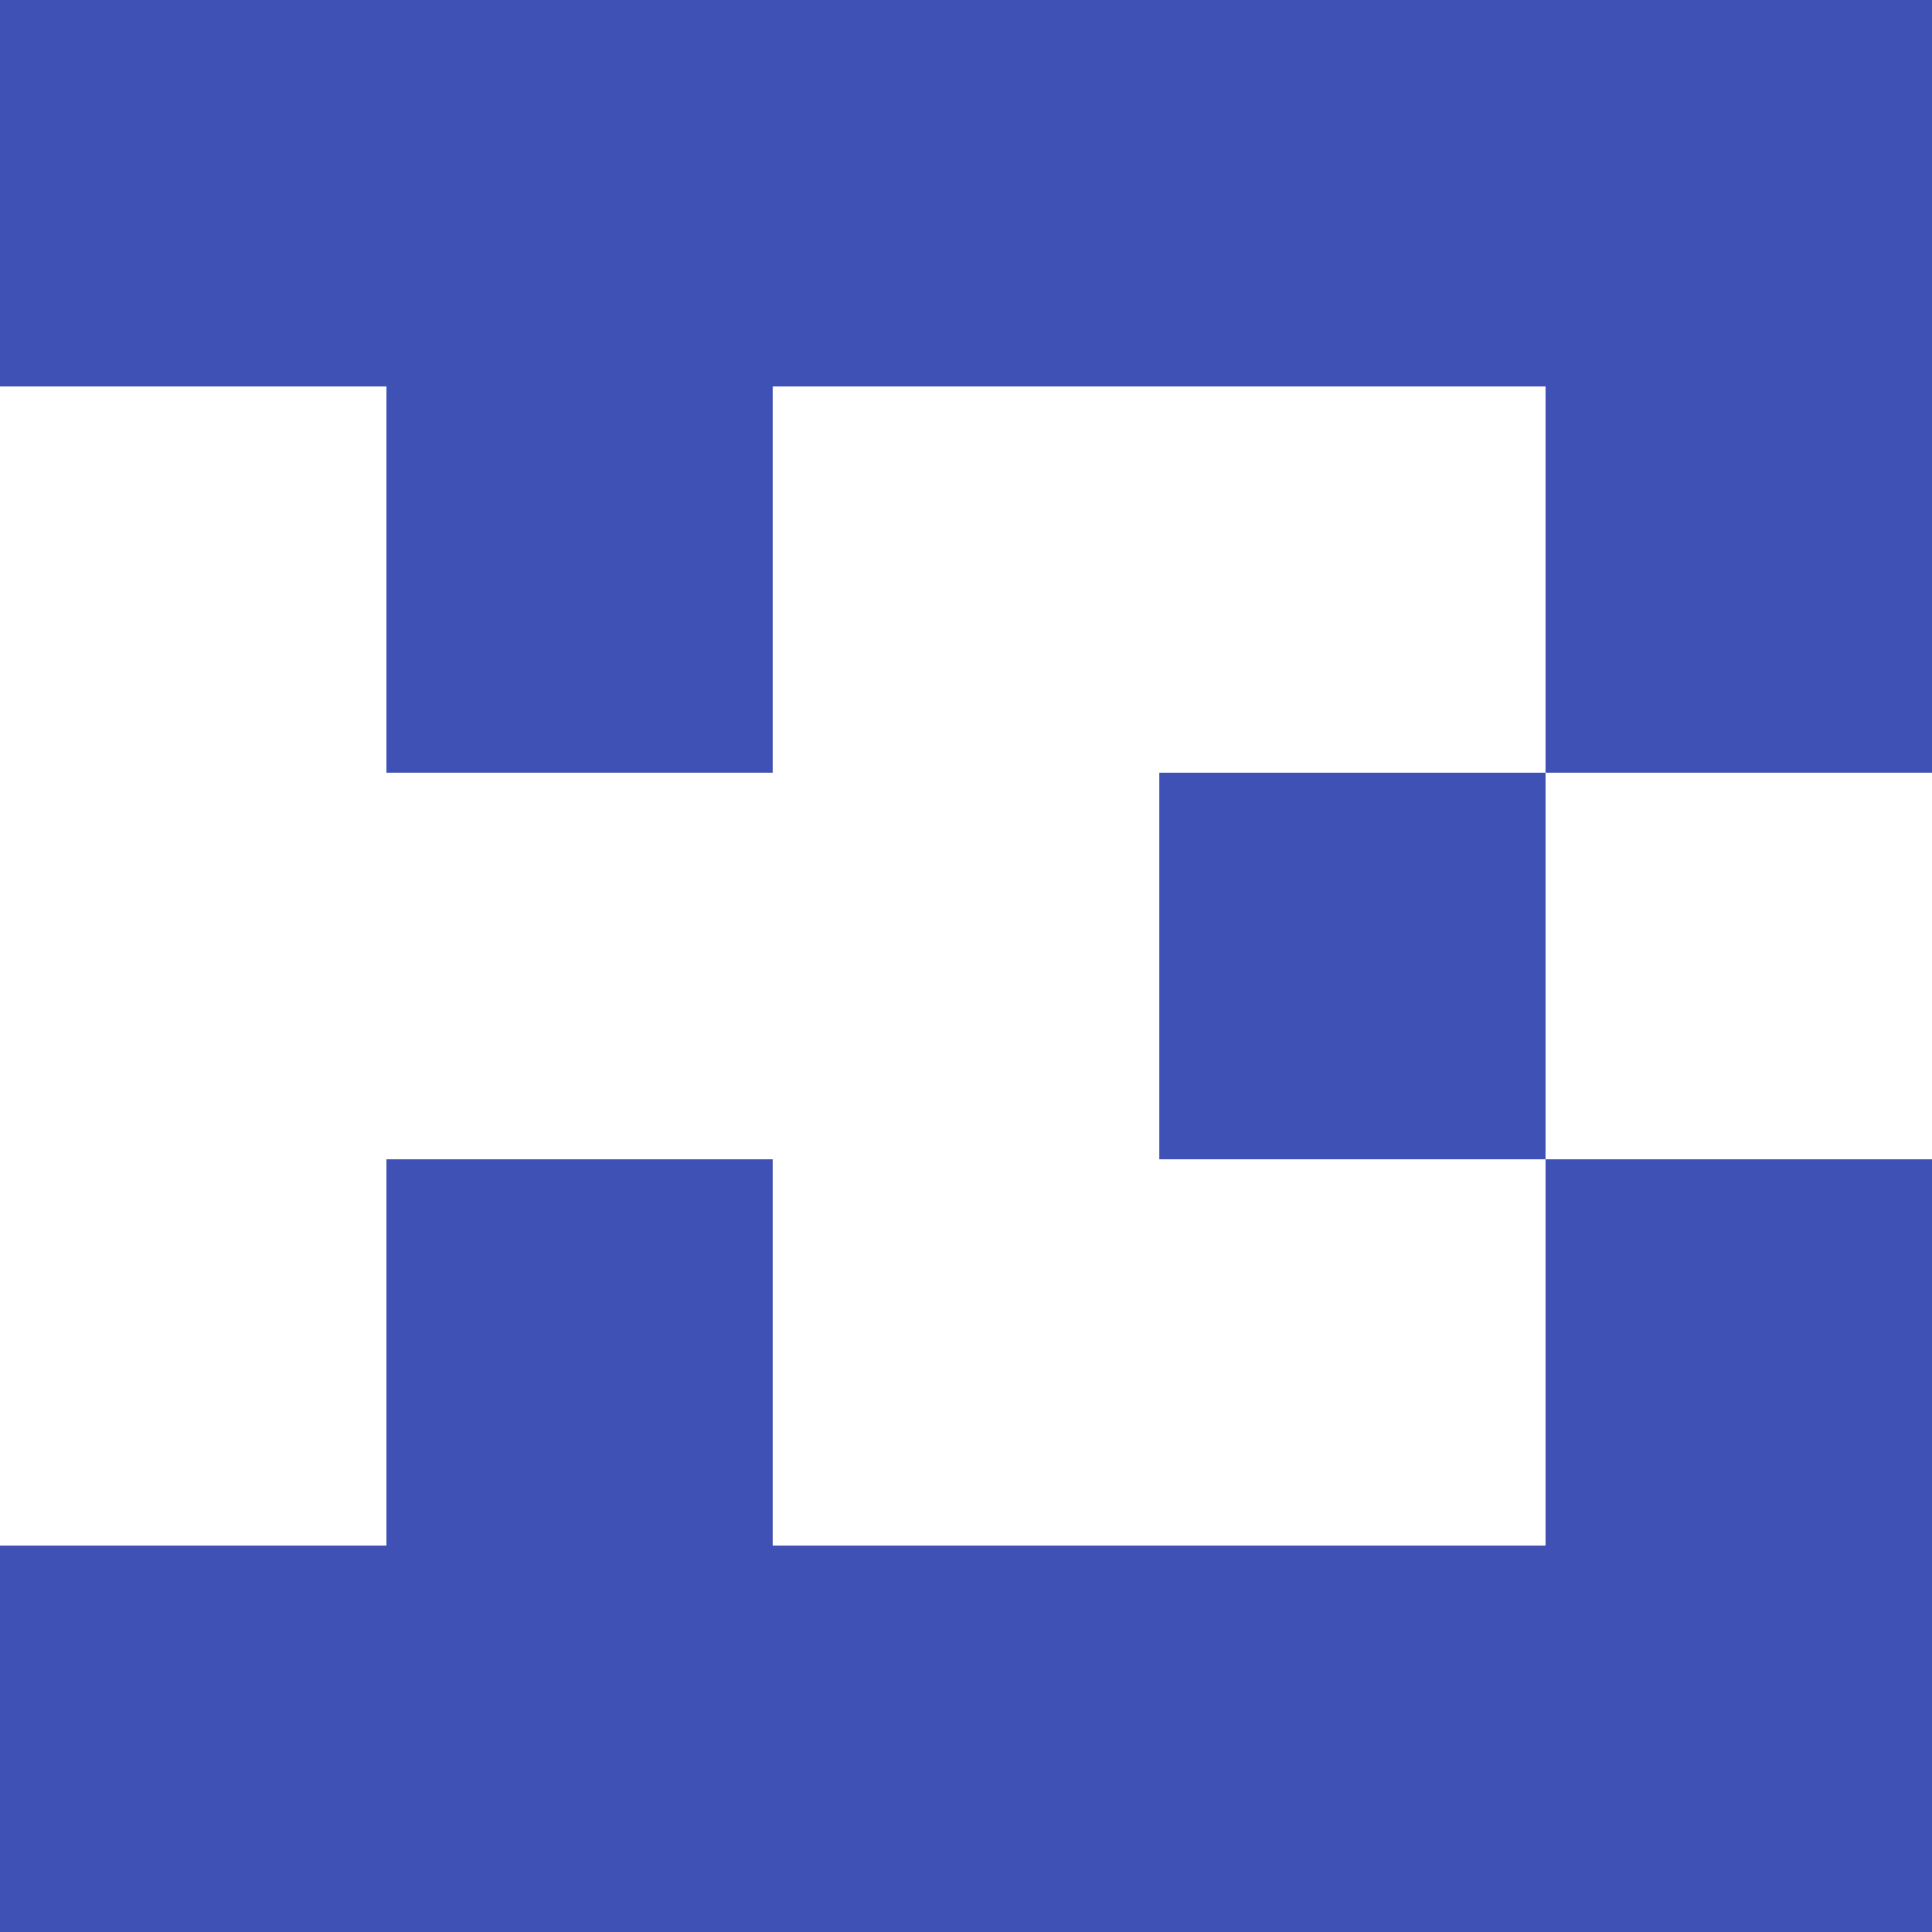 <?xml version="1.0" encoding="UTF-8" standalone="no"?>
<svg width="250px" height="250px" viewBox="0 0 250 250" version="1.1" xmlns="http://www.w3.org/2000/svg" xmlns:xlink="http://www.w3.org/1999/xlink" xmlns:sketch="http://www.bohemiancoding.com/sketch/ns">
    <!-- Generator: Sketch 3.0.3 (7892) - http://www.bohemiancoding.com/sketch -->
    <title>hugo-logo</title>
    <desc>Created with Sketch.</desc>
    <defs></defs>
    <g id="Page-1" stroke="none" stroke-width="1" fill="none" fill-rule="evenodd" sketch:type="MSPage">
        <g id="hugo-logo" sketch:type="MSLayerGroup">
            <rect id="Rectangle-1" fill="#3F51B5" sketch:type="MSShapeGroup" x="0" y="0" width="250" height="250"></rect>
            <rect id="Rectangle-14" fill="#FFFFFF" sketch:type="MSShapeGroup" x="200" y="100" width="50" height="50"></rect>
            <rect id="Rectangle-15" fill="#FFFFFF" sketch:type="MSShapeGroup" x="150" y="50" width="50" height="50"></rect>
            <rect id="Rectangle-16" fill="#FFFFFF" sketch:type="MSShapeGroup" x="150" y="150" width="50" height="50"></rect>
            <rect id="Rectangle-10" fill="#FFFFFF" sketch:type="MSShapeGroup" x="100" y="150" width="50" height="50"></rect>
            <rect id="Rectangle-12" fill="#FFFFFF" sketch:type="MSShapeGroup" x="100" y="50" width="50" height="50"></rect>
            <rect id="Rectangle-13" fill="#FFFFFF" sketch:type="MSShapeGroup" x="100" y="100" width="50" height="50"></rect>
            <rect id="Rectangle-5" fill="#FFFFFF" sketch:type="MSShapeGroup" x="50" y="100" width="50" height="50"></rect>
            <rect id="Rectangle-6" fill="#FFFFFF" sketch:type="MSShapeGroup" x="0" y="50" width="50" height="50"></rect>
            <rect id="Rectangle-8" fill="#FFFFFF" sketch:type="MSShapeGroup" x="0" y="50" width="50" height="50"></rect>
            <rect id="Rectangle-9" fill="#FFFFFF" sketch:type="MSShapeGroup" x="0" y="50" width="50" height="50"></rect>
            <rect id="Rectangle-7" fill="#FFFFFF" sketch:type="MSShapeGroup" x="0" y="150" width="50" height="50"></rect>
            <rect id="Rectangle-3" fill="#FFFFFF" sketch:type="MSShapeGroup" x="0" y="100" width="50" height="50"></rect>
        </g>
    </g>
</svg>